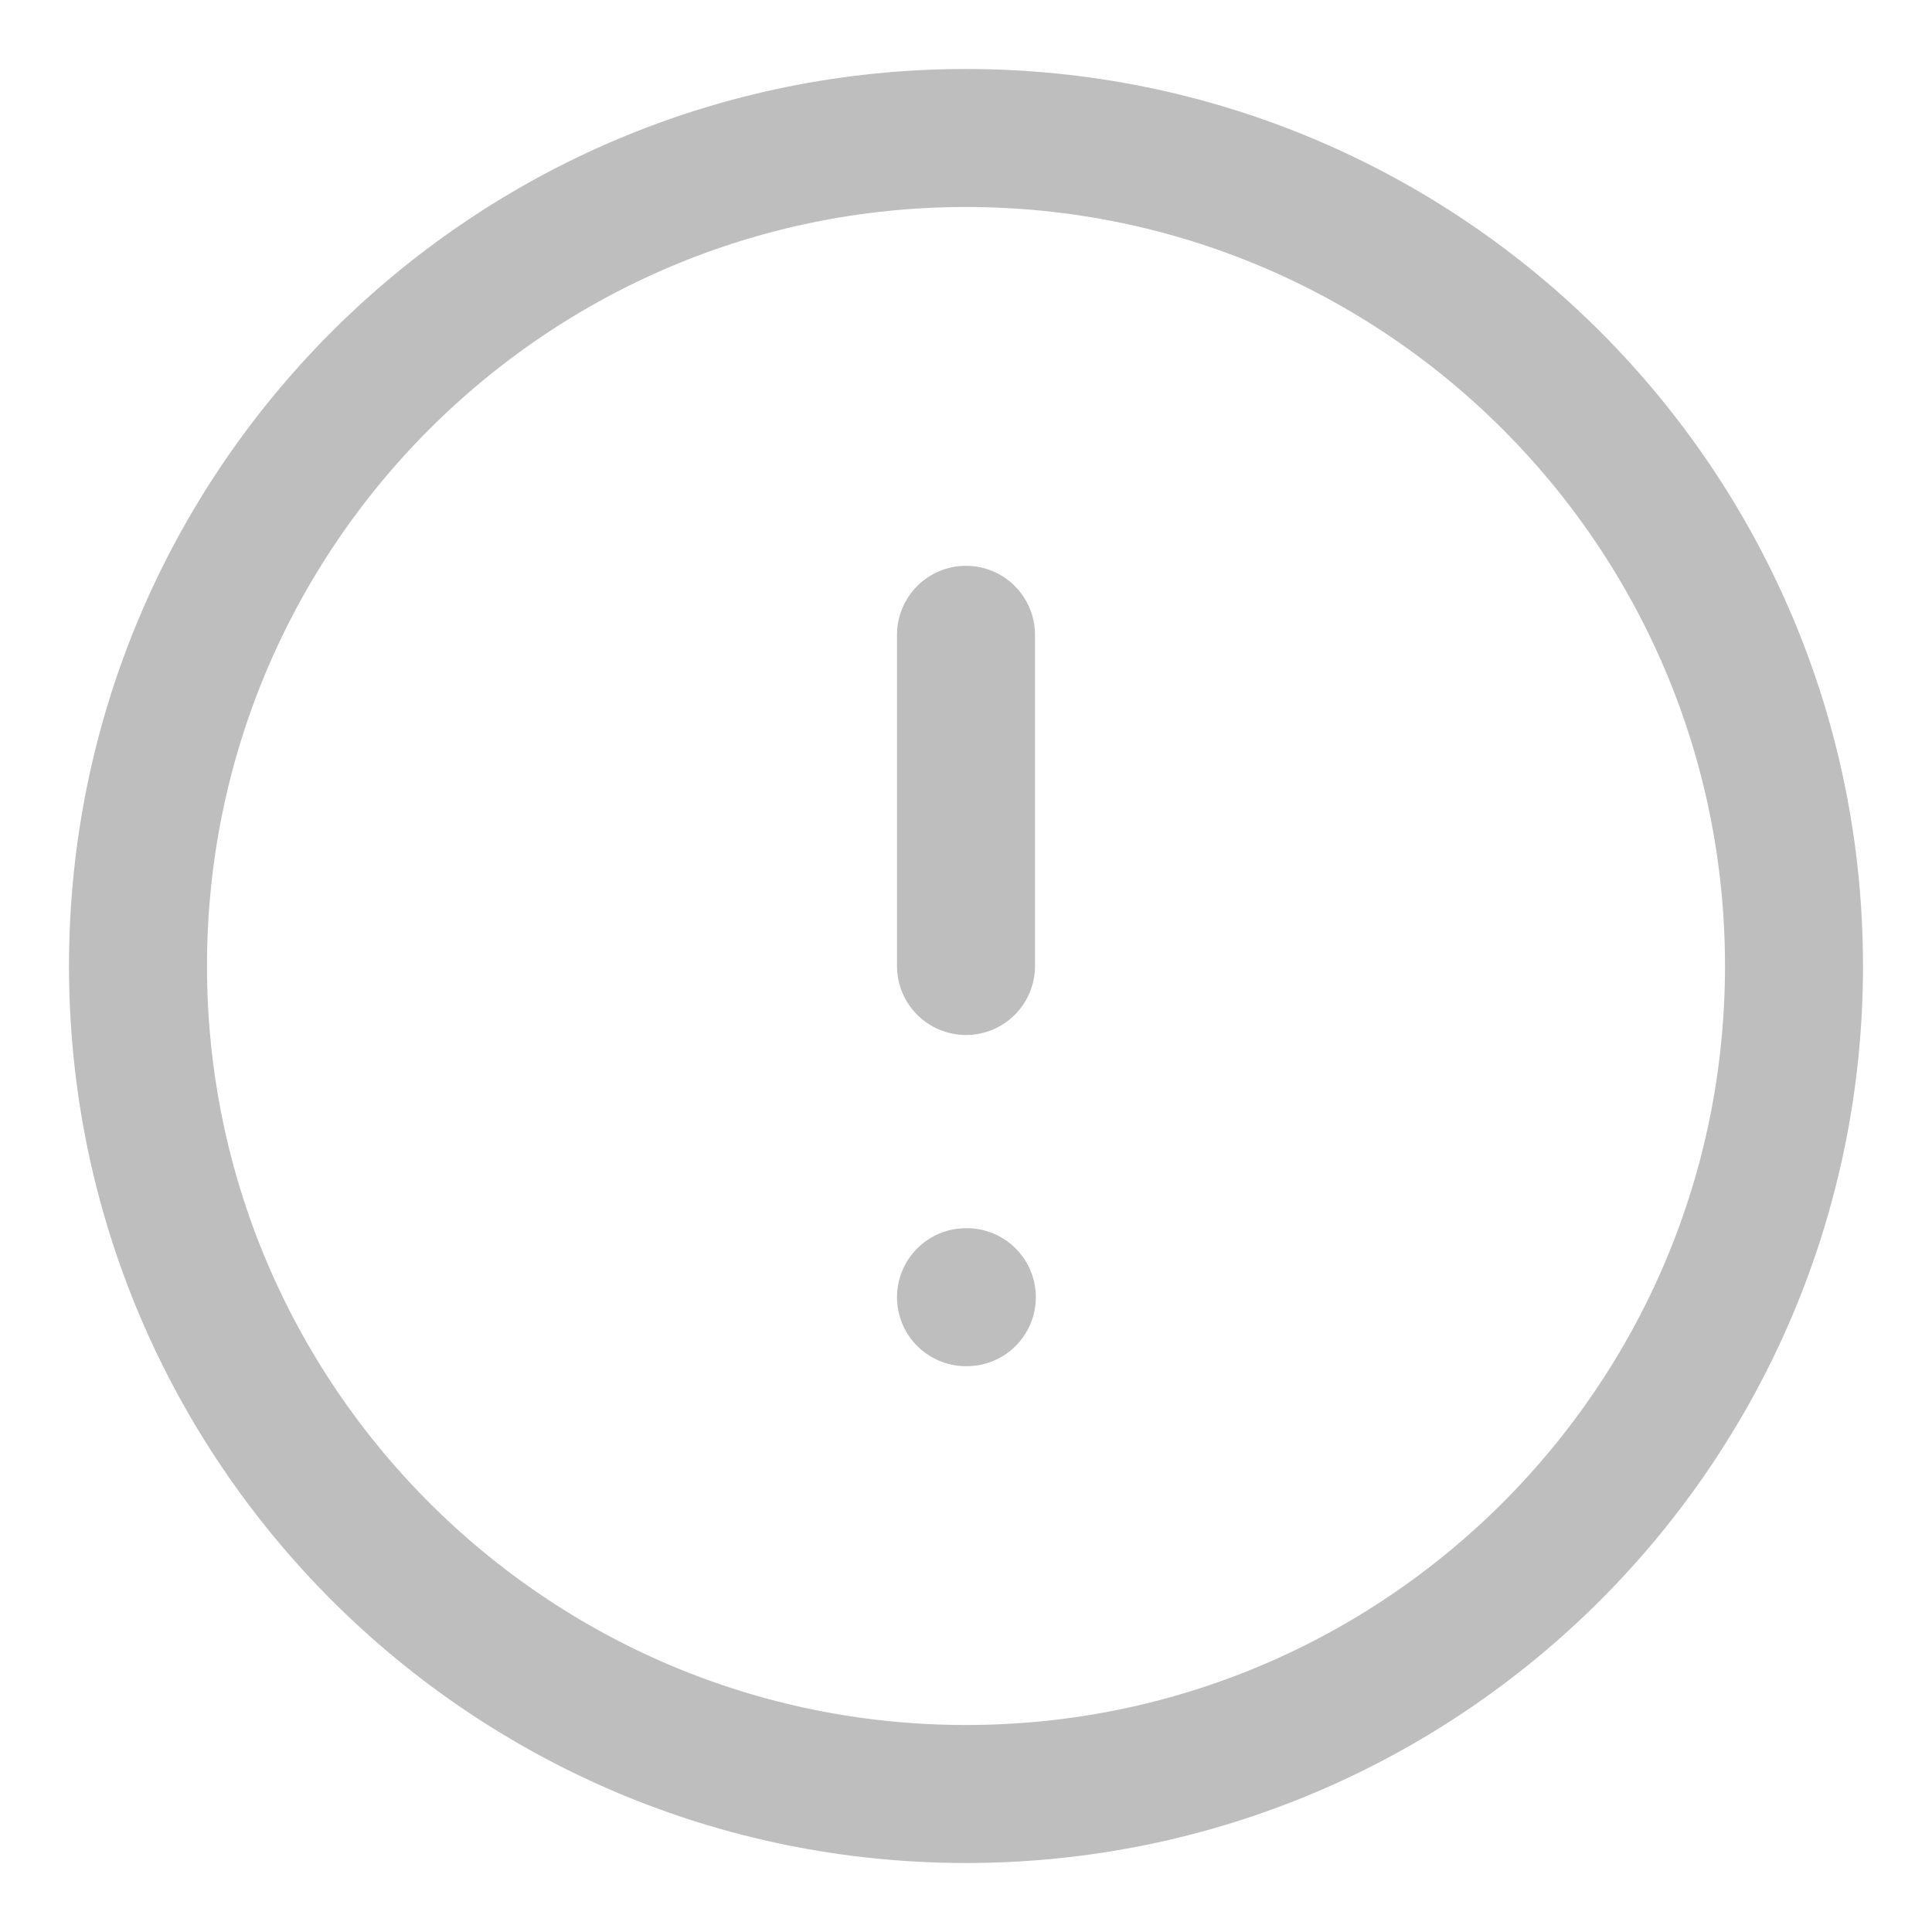 <svg width="14" height="14" viewBox="0 0 14 14" fill="none" xmlns="http://www.w3.org/2000/svg">
<path d="M7 13C10.314 13 13 10.314 13 7C13 3.686 10.314 1 7 1C3.686 1 1 3.686 1 7C1 10.314 3.686 13 7 13Z" stroke="#BEBEBE" stroke-linecap="round" stroke-linejoin="round"/>
<path d="M7 4.6V7" stroke="#BEBEBE" stroke-linecap="round" stroke-linejoin="round"/>
<path d="M7 9.4H7.006" stroke="#BEBEBE" stroke-linecap="round" stroke-linejoin="round"/>
</svg>